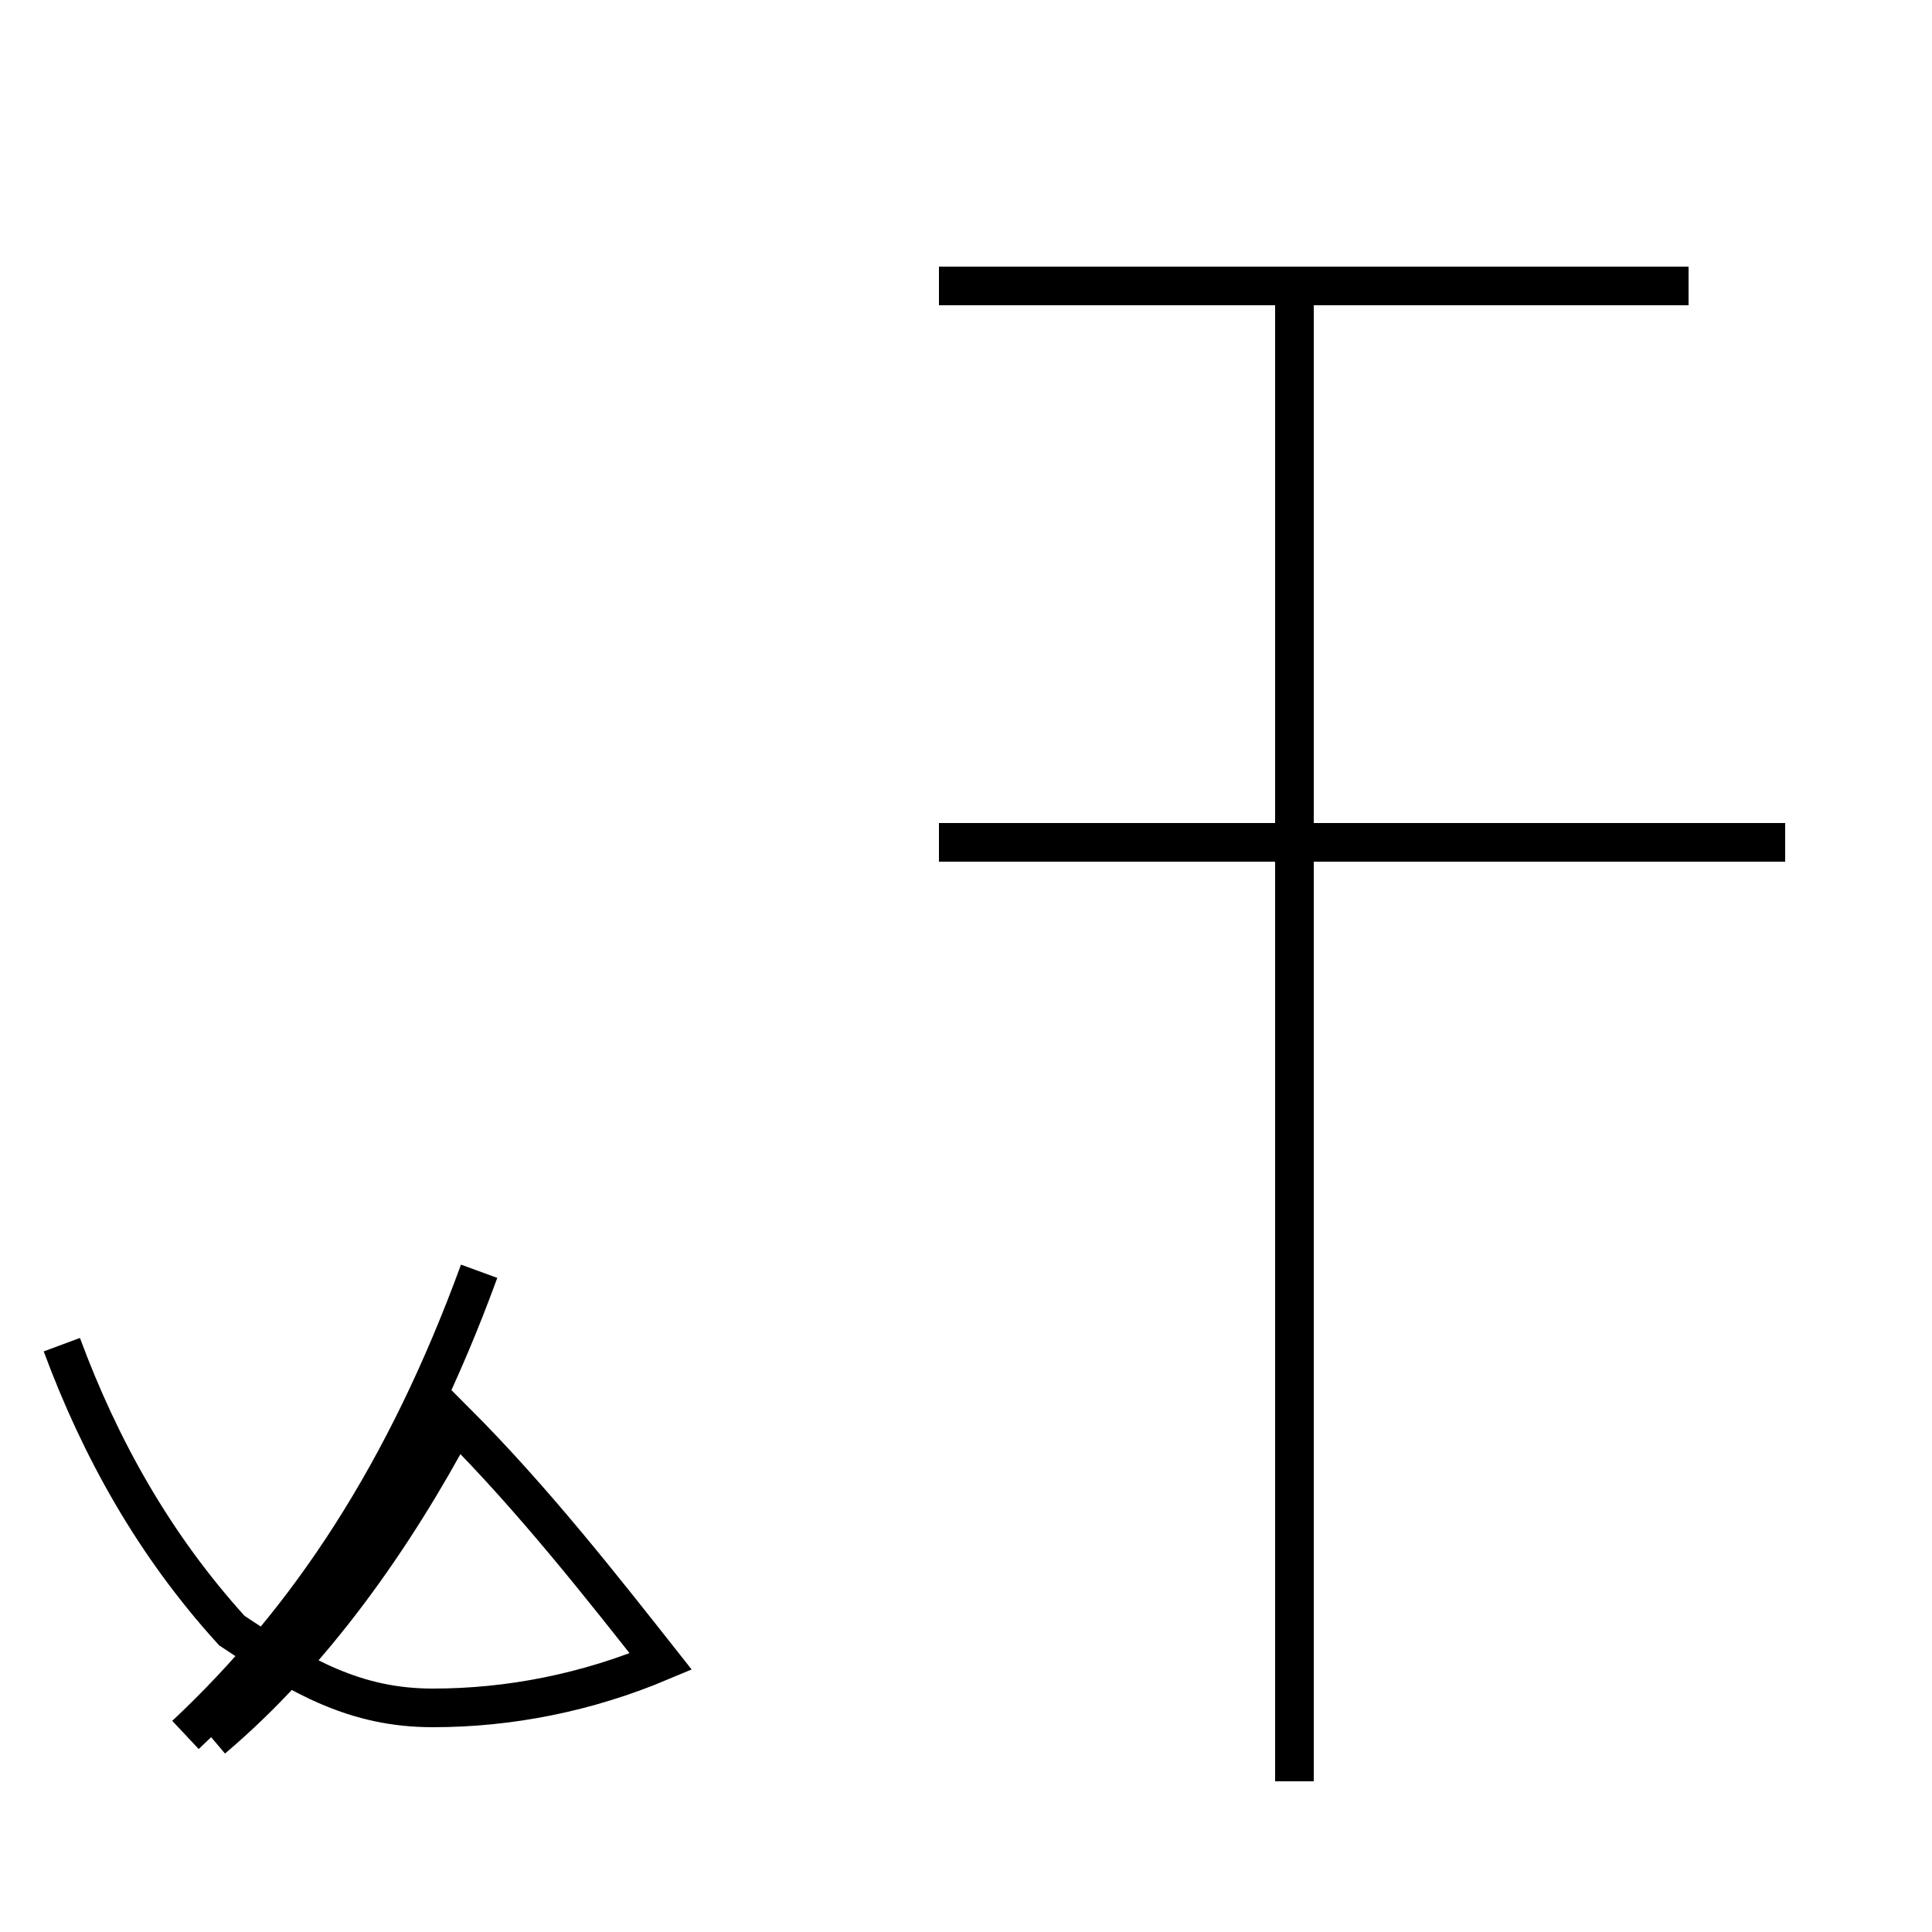 <?xml version='1.0' encoding='utf8'?>
<svg viewBox="0.0 -44.0 50.0 50.0" version="1.1" xmlns="http://www.w3.org/2000/svg">
<rect x="0.0" y="-44.0" width="50.0" height="50.0" fill="#808080" stroke="none"/>
<rect x="-1000" y="-1000" width="2000" height="2000" stroke="white" fill="white"/>
<g style="fill:none; stroke:#000000;  stroke-width:1">
<path d="M 5.5 -1.0 C 8.1 1.2 10.2 4.2 11.8 7.2 C 13.8 5.2 15.6 2.9 17.1 1.0 C 15.2 0.2 13.2 -0.2 11.2 -0.2 C 9.2 -0.2 7.8 0.6 6.0 1.8 C 4.0 4.0 2.6 6.5 1.6 9.2 M 4.8 -0.9 C 8.0 2.1 10.5 5.9 12.4 11.1 M 46.2 22.2 L 24.3 22.2 M 33.5 -2.1 L 33.5 36.6 M 43.7 36.6 L 24.3 36.6 " transform="scale(1, -1)" />
</g>
</svg>